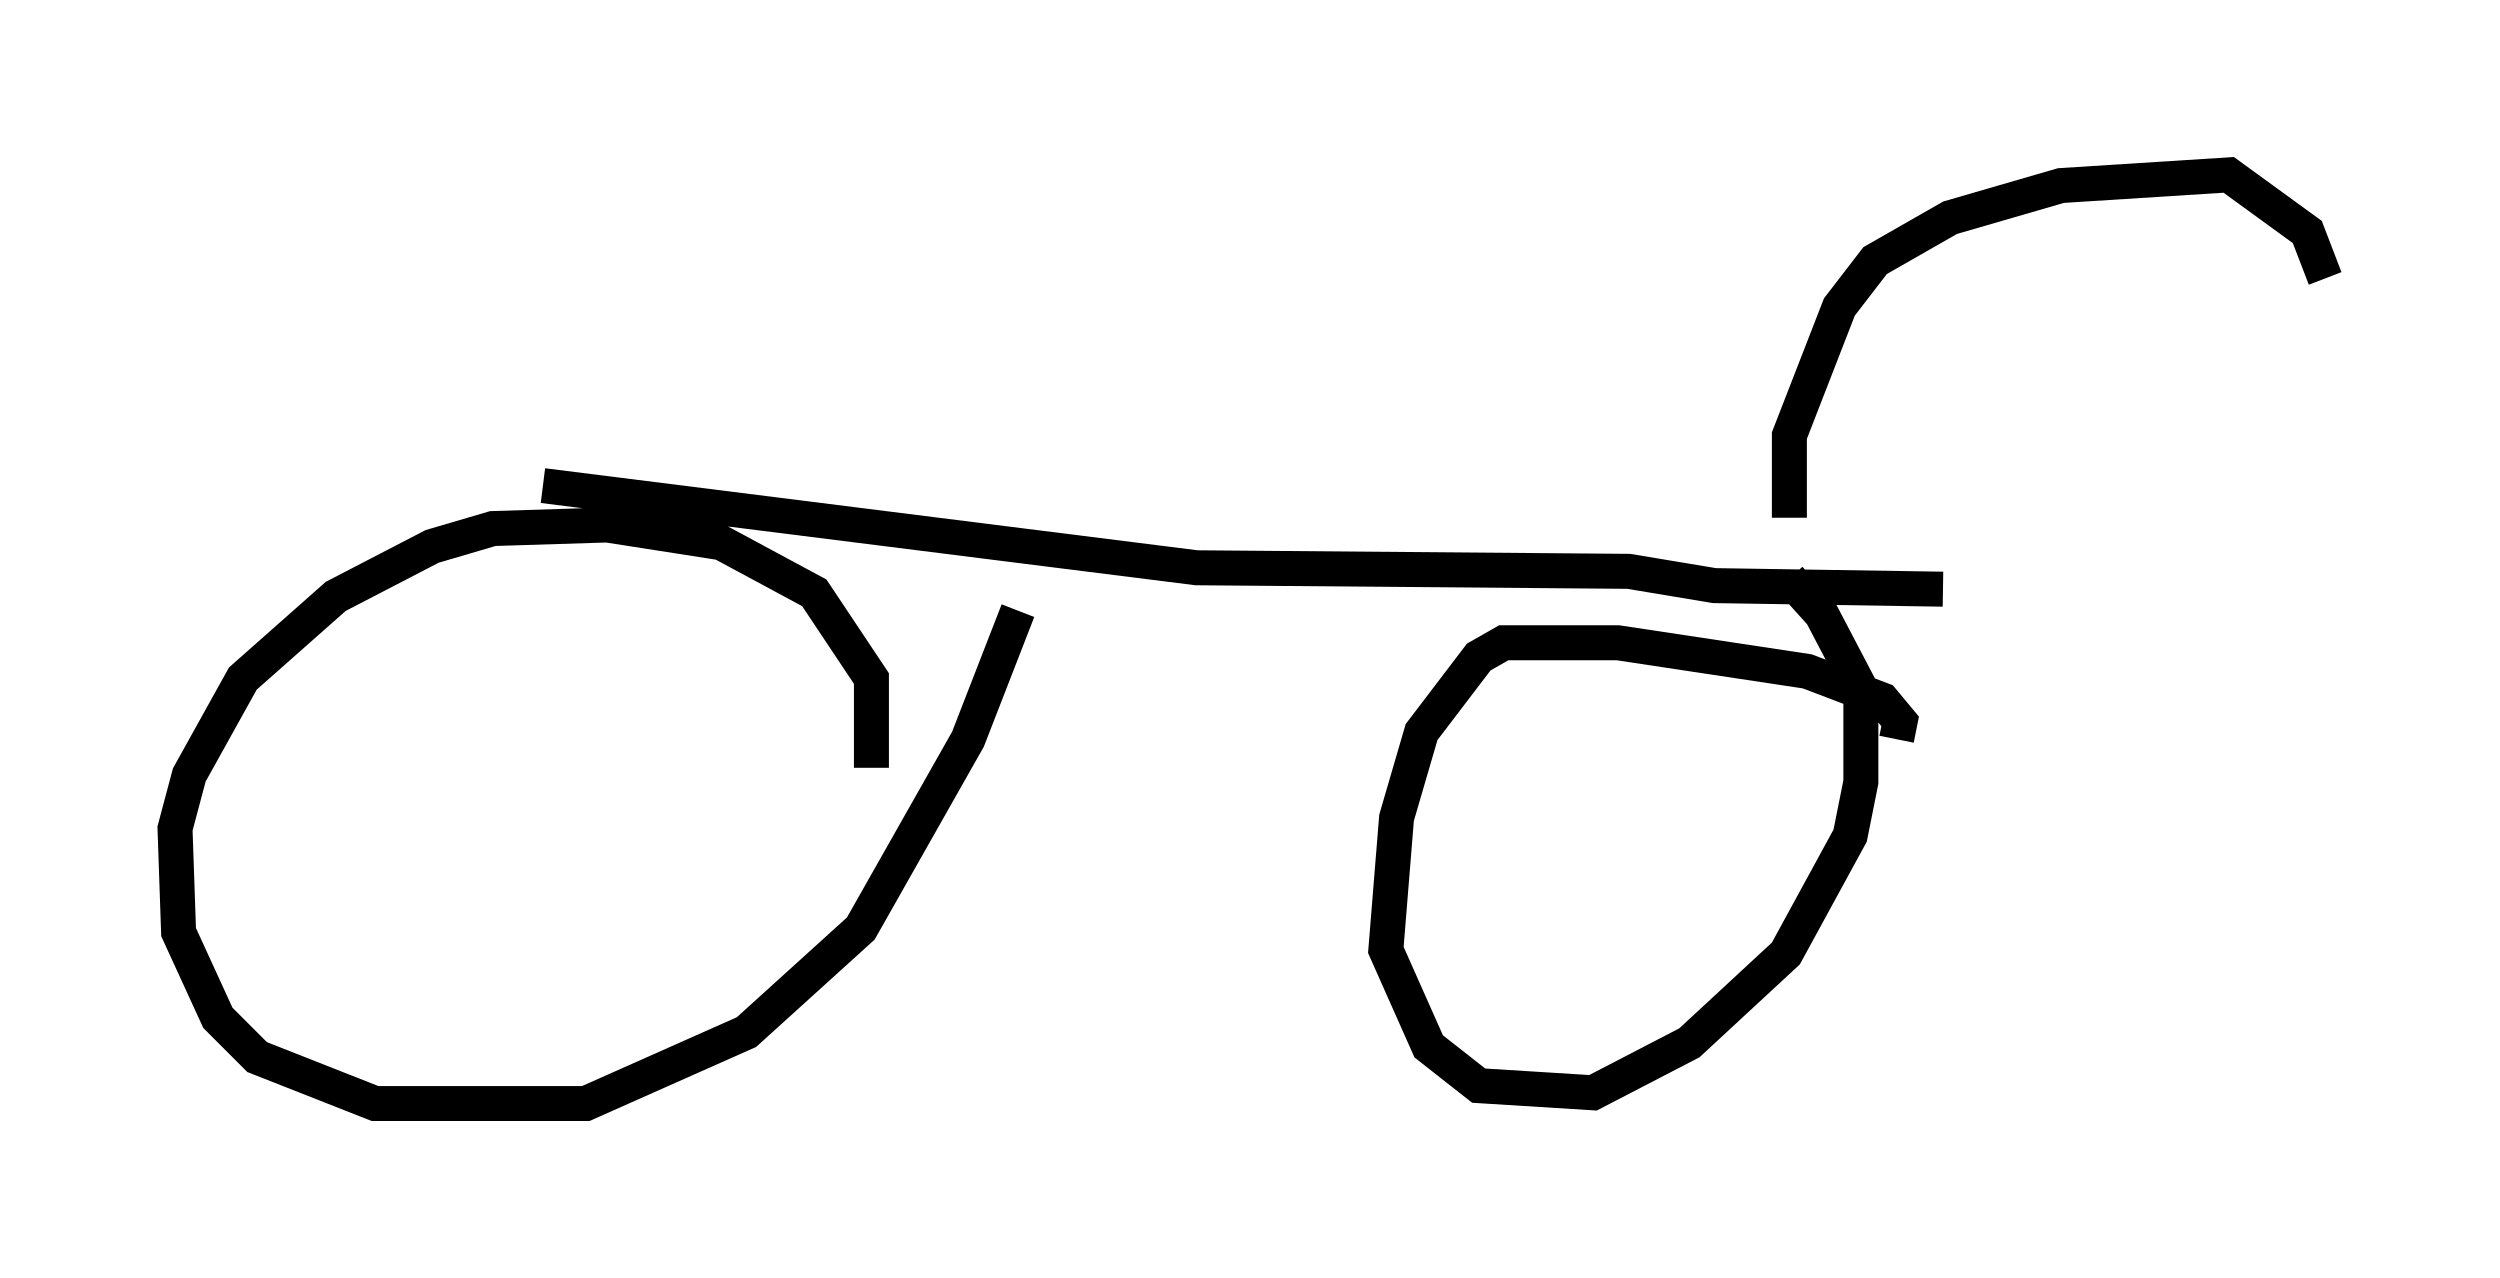 <?xml version="1.0" encoding="utf-8" ?>
<svg baseProfile="full" height="36.542" version="1.1" width="71.455" xmlns="http://www.w3.org/2000/svg" xmlns:ev="http://www.w3.org/2001/xml-events" xmlns:xlink="http://www.w3.org/1999/xlink"><defs /><rect fill="white" height="36.542" width="71.455" x="0" y="0" /><path d="M24.09, 23.375 m0.817, -1.429 l0.0, -2.552 -1.633, -2.45 l-2.654, -1.429 -3.267, -0.51 l-3.267, 0.102 -1.735, 0.51 l-2.756, 1.429 -2.654, 2.348 l-1.531, 2.756 -0.408, 1.531 l0.102, 2.96 1.123, 2.45 l1.123, 1.123 3.369, 1.327 l6.023, 0.0 4.594, -2.042 l3.267, -2.96 3.063, -5.41 l1.429, -3.675 m25.113, 3.675 l0.102, -0.51 -0.51, -0.613 l-2.144, -0.817 -5.41, -0.817 l-3.267, 0.0 -0.715, 0.408 l-1.633, 2.144 -0.715, 2.45 l-0.306, 3.777 1.225, 2.756 l1.429, 1.123 3.267, 0.204 l2.756, -1.429 2.756, -2.552 l1.838, -3.369 0.306, -1.531 l0.0, -2.654 -1.123, -2.144 l-0.919, -1.021 m-35.627, -2.654 l18.681, 2.348 12.352, 0.102 l2.45, 0.408 6.533, 0.102 m-4.39, -2.042 l0.0, -2.348 1.429, -3.675 l1.021, -1.327 2.144, -1.225 l3.165, -0.919 4.798, -0.306 l2.246, 1.633 0.51, 1.327 " fill="none" stroke="black" stroke-width="1" /></svg>